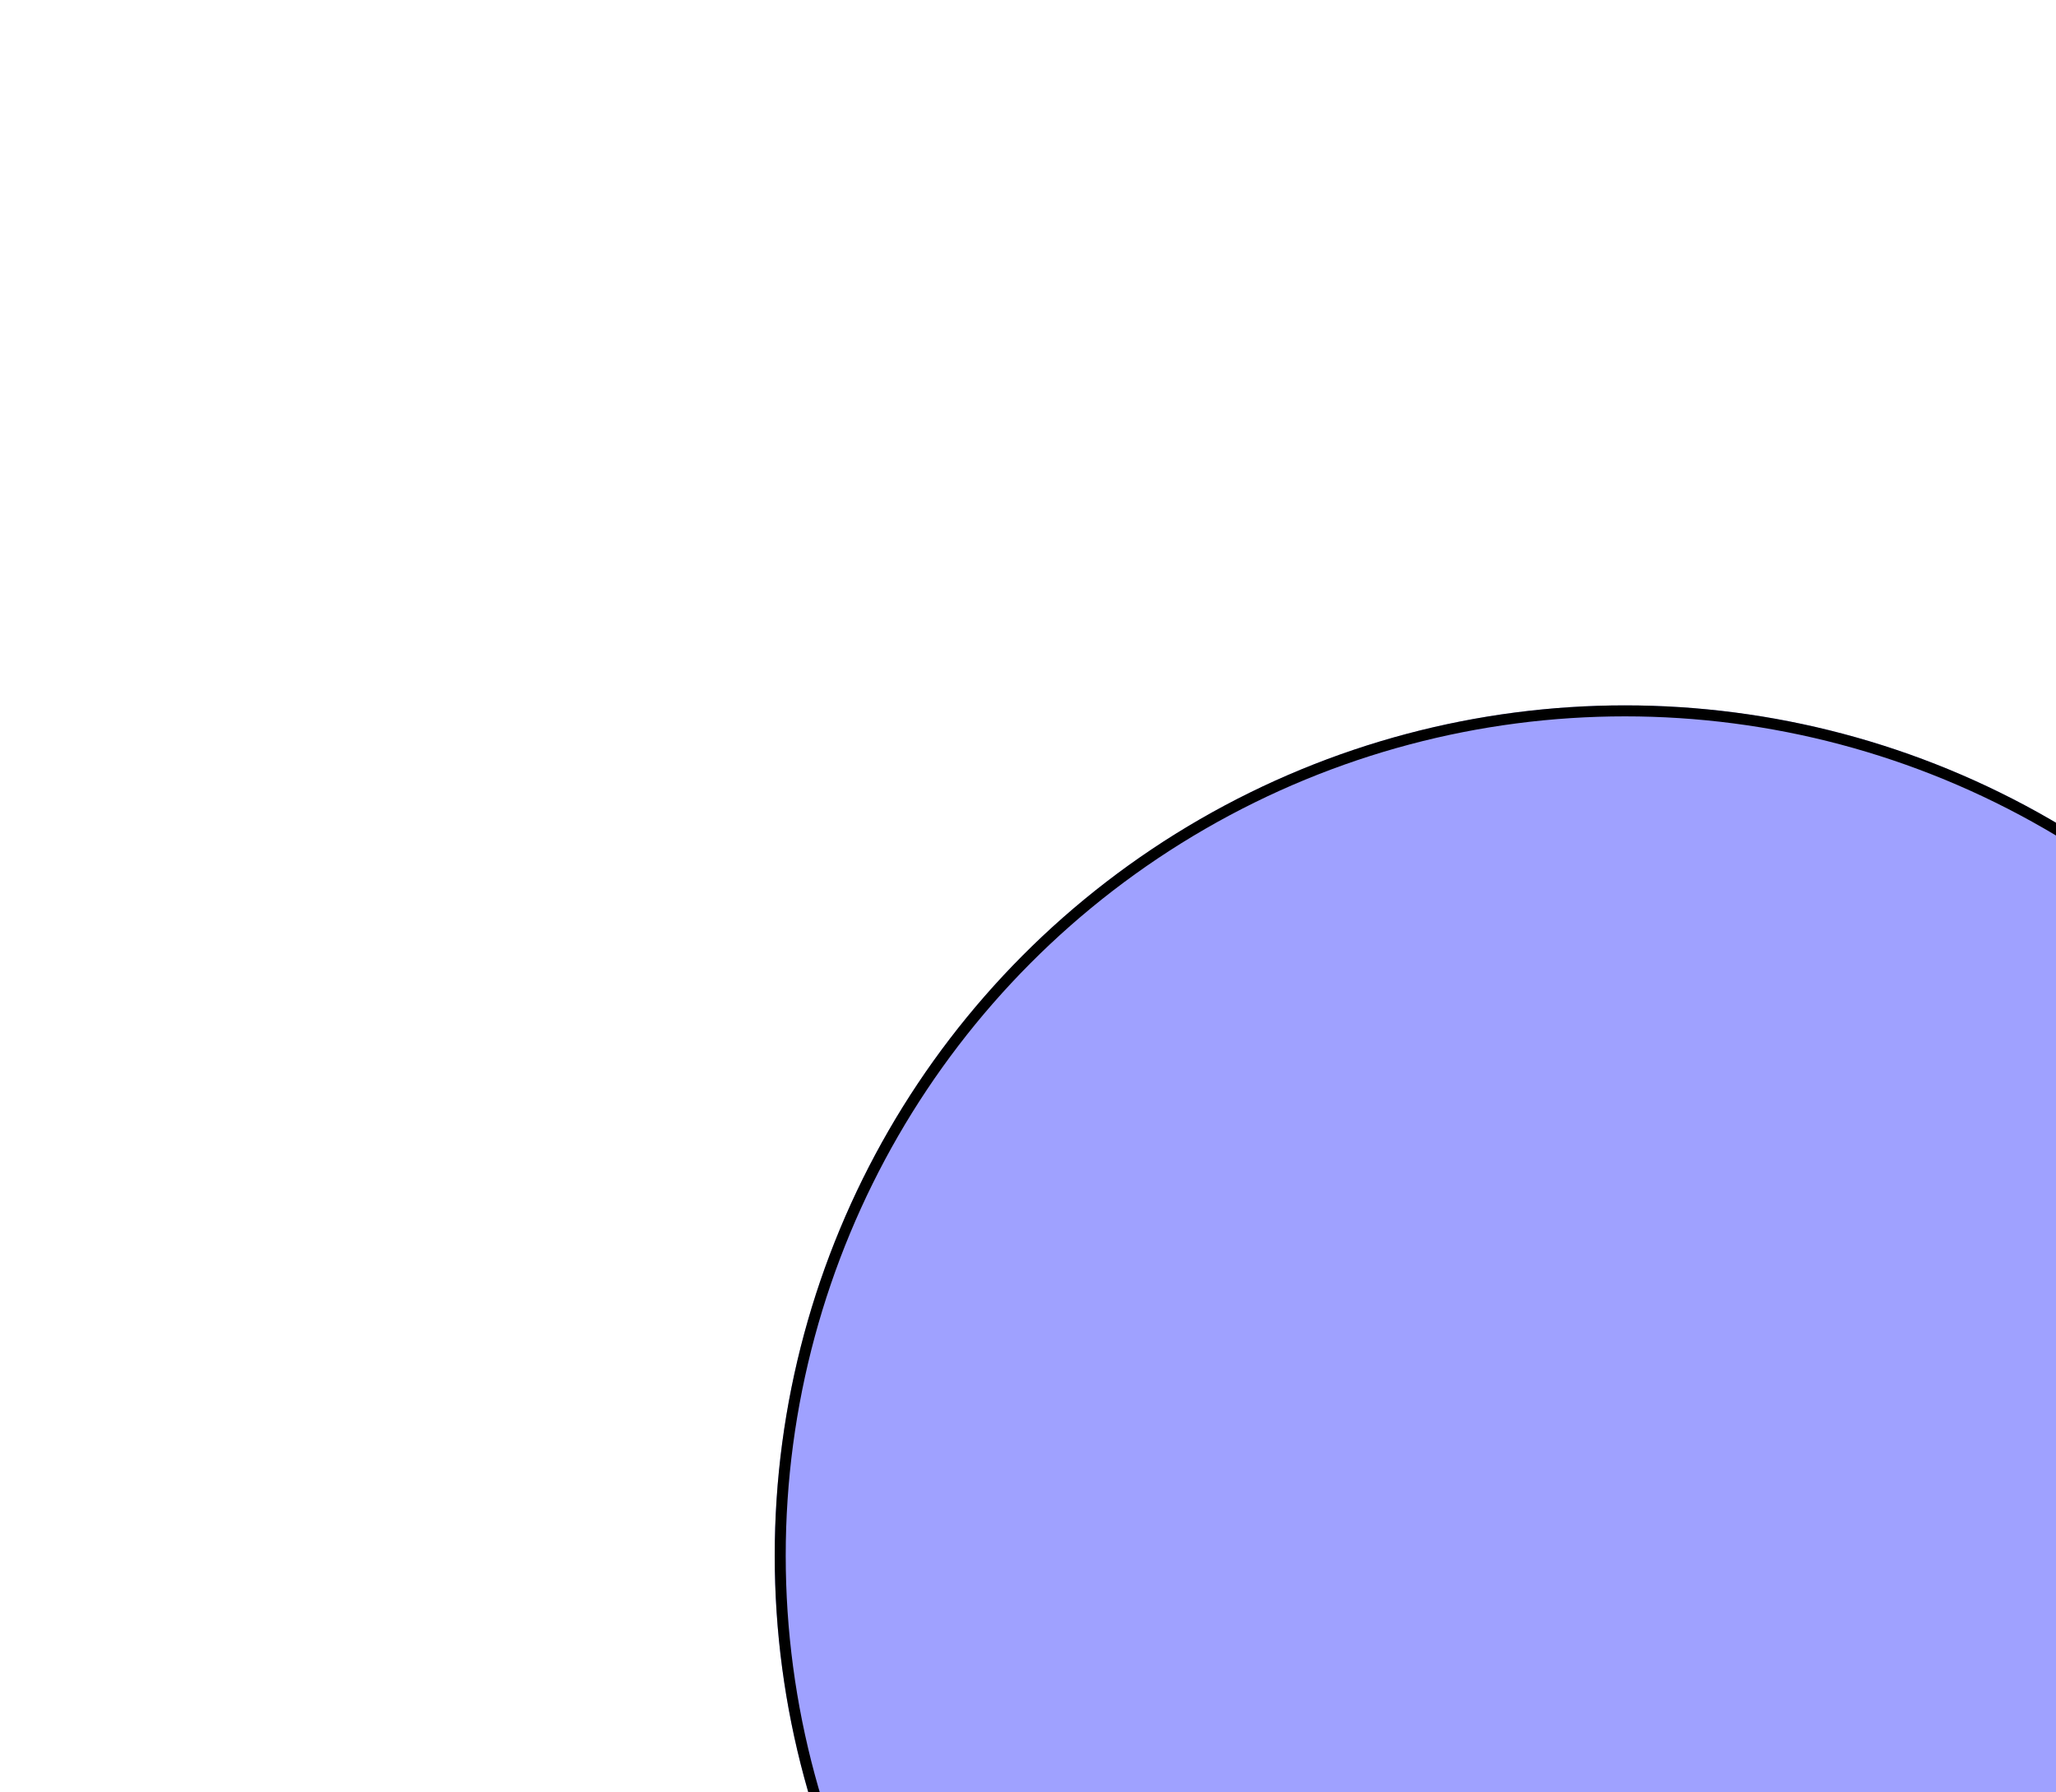 <svg width="187" height="163" viewBox="0 0 187 163" fill="none" xmlns="http://www.w3.org/2000/svg">
<g filter="url(#filter0_f_53153_3077)">
<circle cx="147.798" cy="141.49" r="77.334" fill="#9FA1FF"/>
<circle cx="147.798" cy="141.49" r="76.834" stroke="black"/>
</g>
<defs>
<filter id="filter0_f_53153_3077" x="0.065" y="-6.244" width="295.467" height="295.467" filterUnits="userSpaceOnUse" color-interpolation-filters="sRGB">
<feFlood flood-opacity="0" result="BackgroundImageFix"/>
<feBlend mode="normal" in="SourceGraphic" in2="BackgroundImageFix" result="shape"/>
<feGaussianBlur stdDeviation="35.2" result="effect1_foregroundBlur_53153_3077"/>
</filter>
</defs>
</svg>

